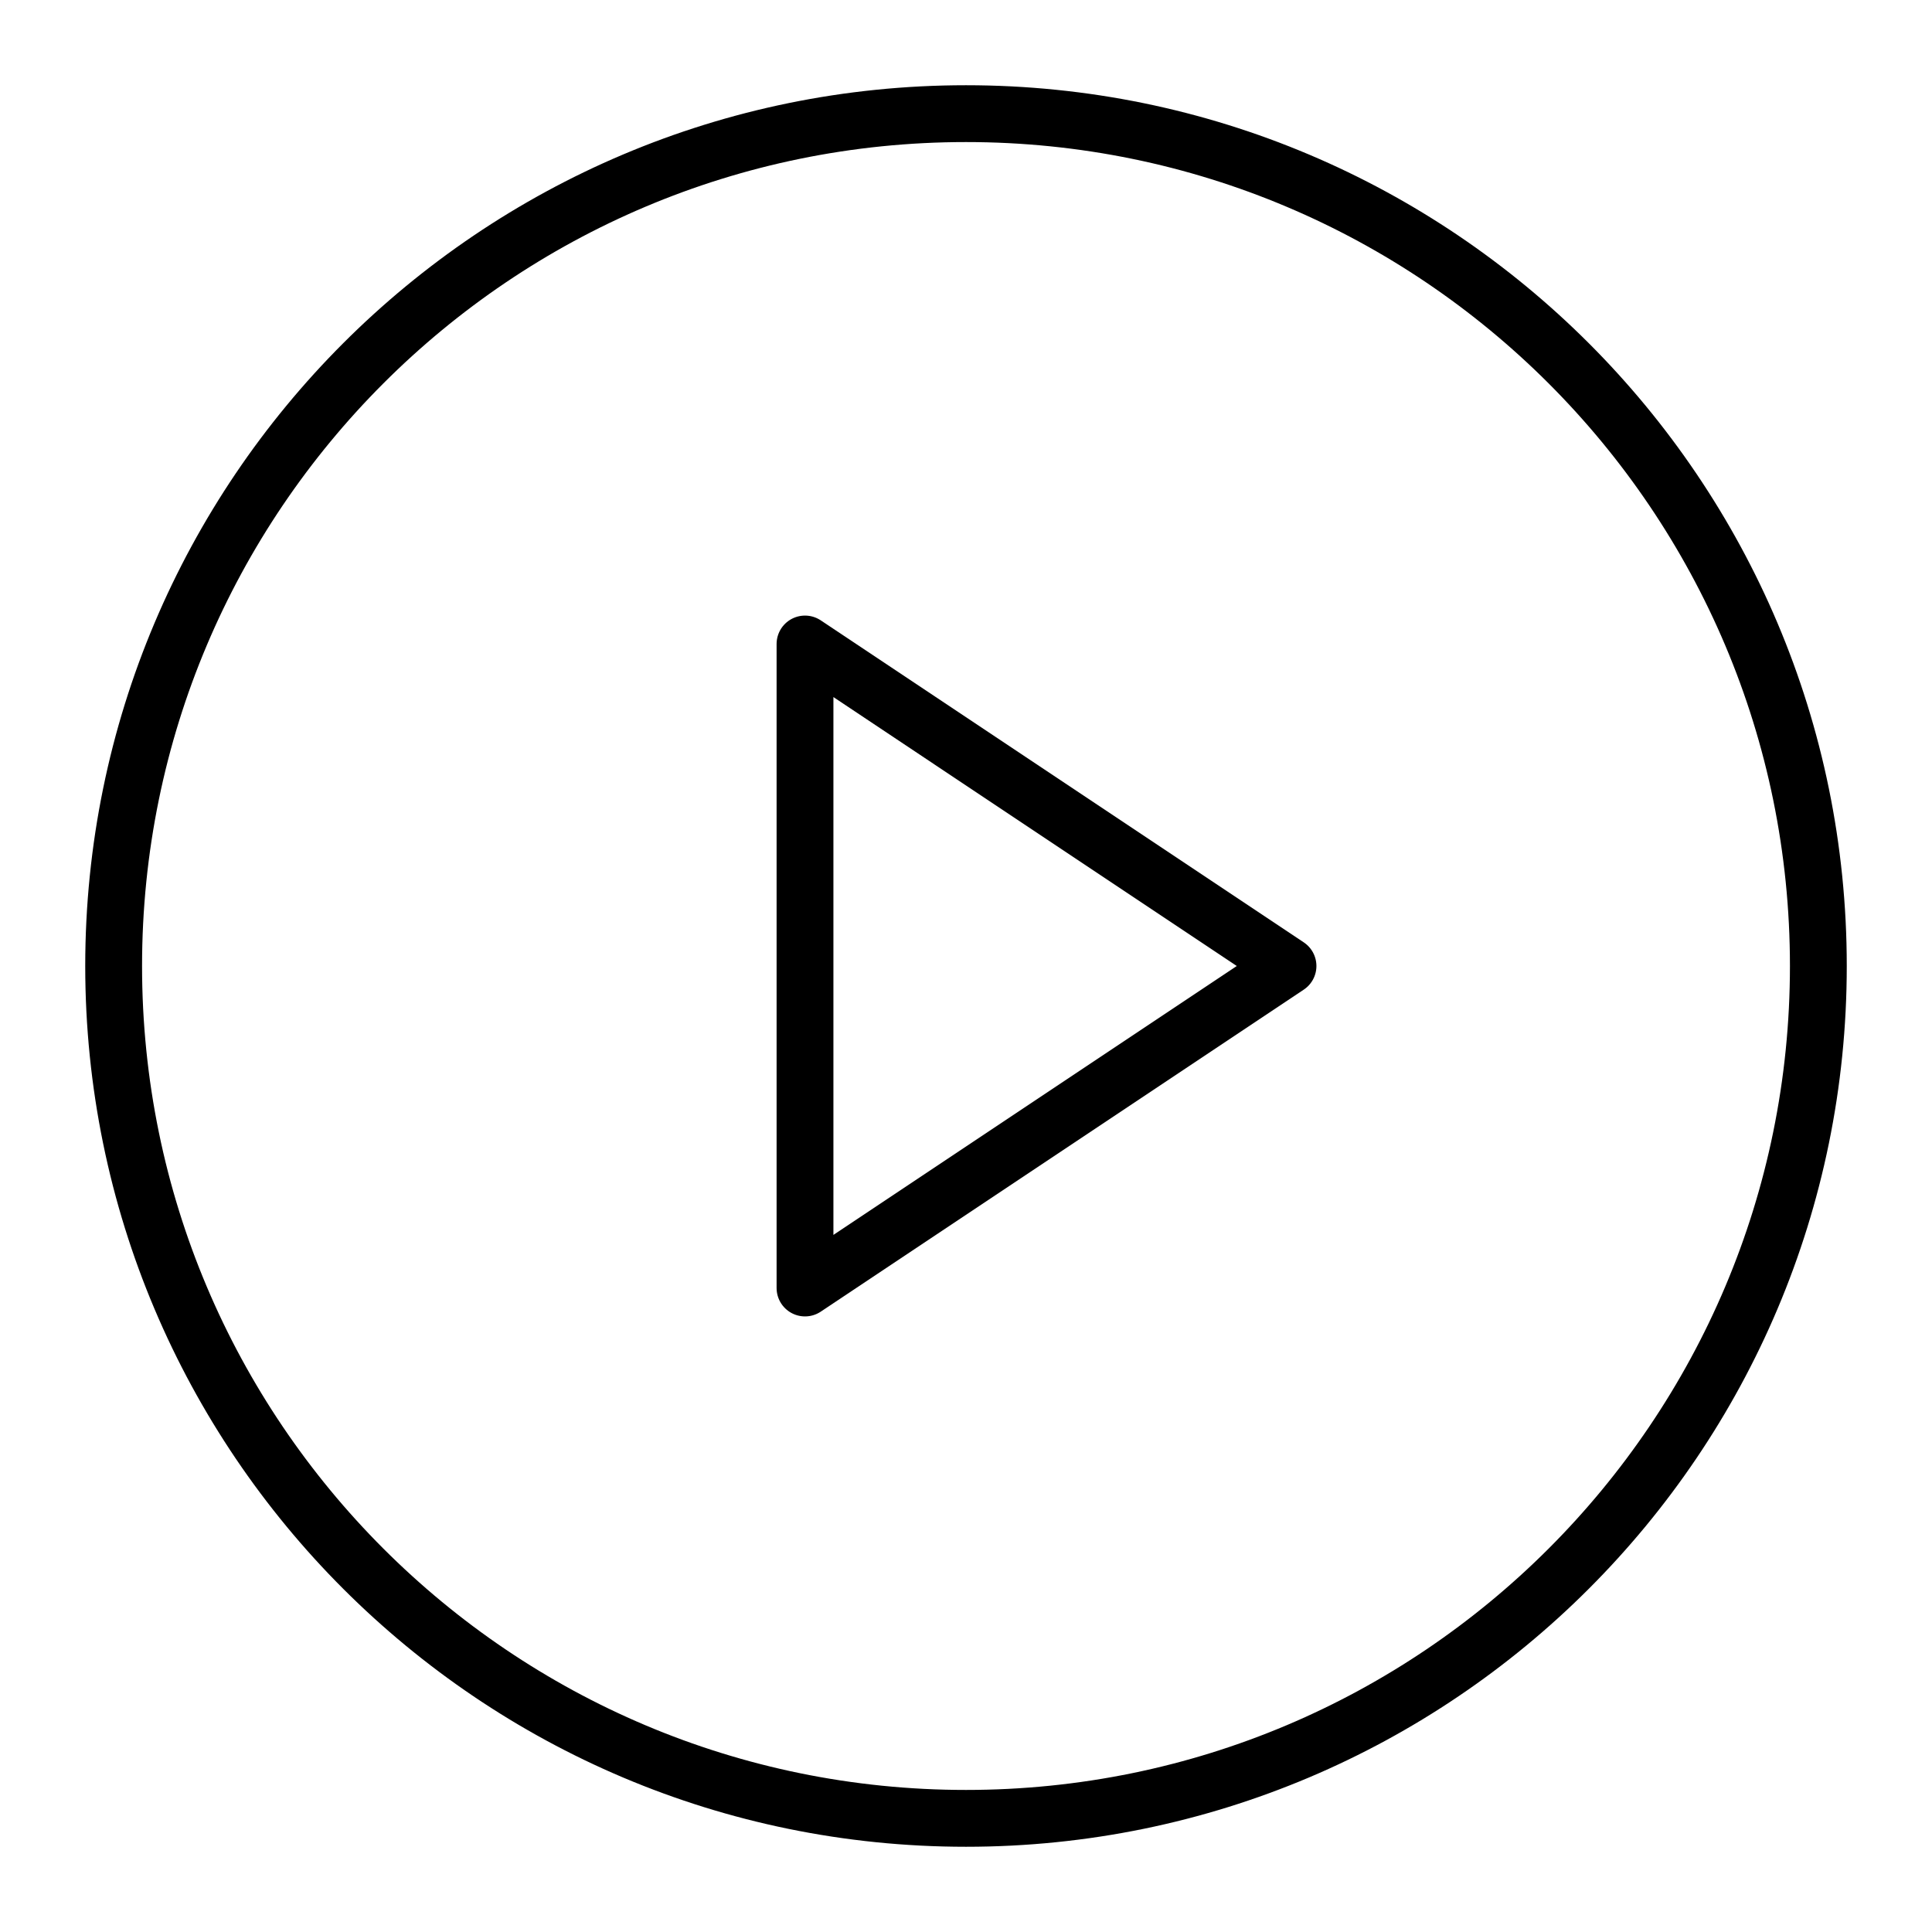<svg width="136" height="136" viewBox="0 0 136 136" fill="none" xmlns="http://www.w3.org/2000/svg">
<path d="M68 128C101.137 128 128 101.137 128 68C128 34.863 101.137 8 68 8C34.863 8 8 34.863 8 68C8 101.137 34.863 128 68 128Z" stroke="black" stroke-width="4" stroke-linecap="round" stroke-linejoin="round"/>
<path d="M56.667 45.333L90.667 68L56.667 90.667V45.333Z" stroke="black" stroke-width="4" stroke-linecap="round" stroke-linejoin="round"/>
</svg>

